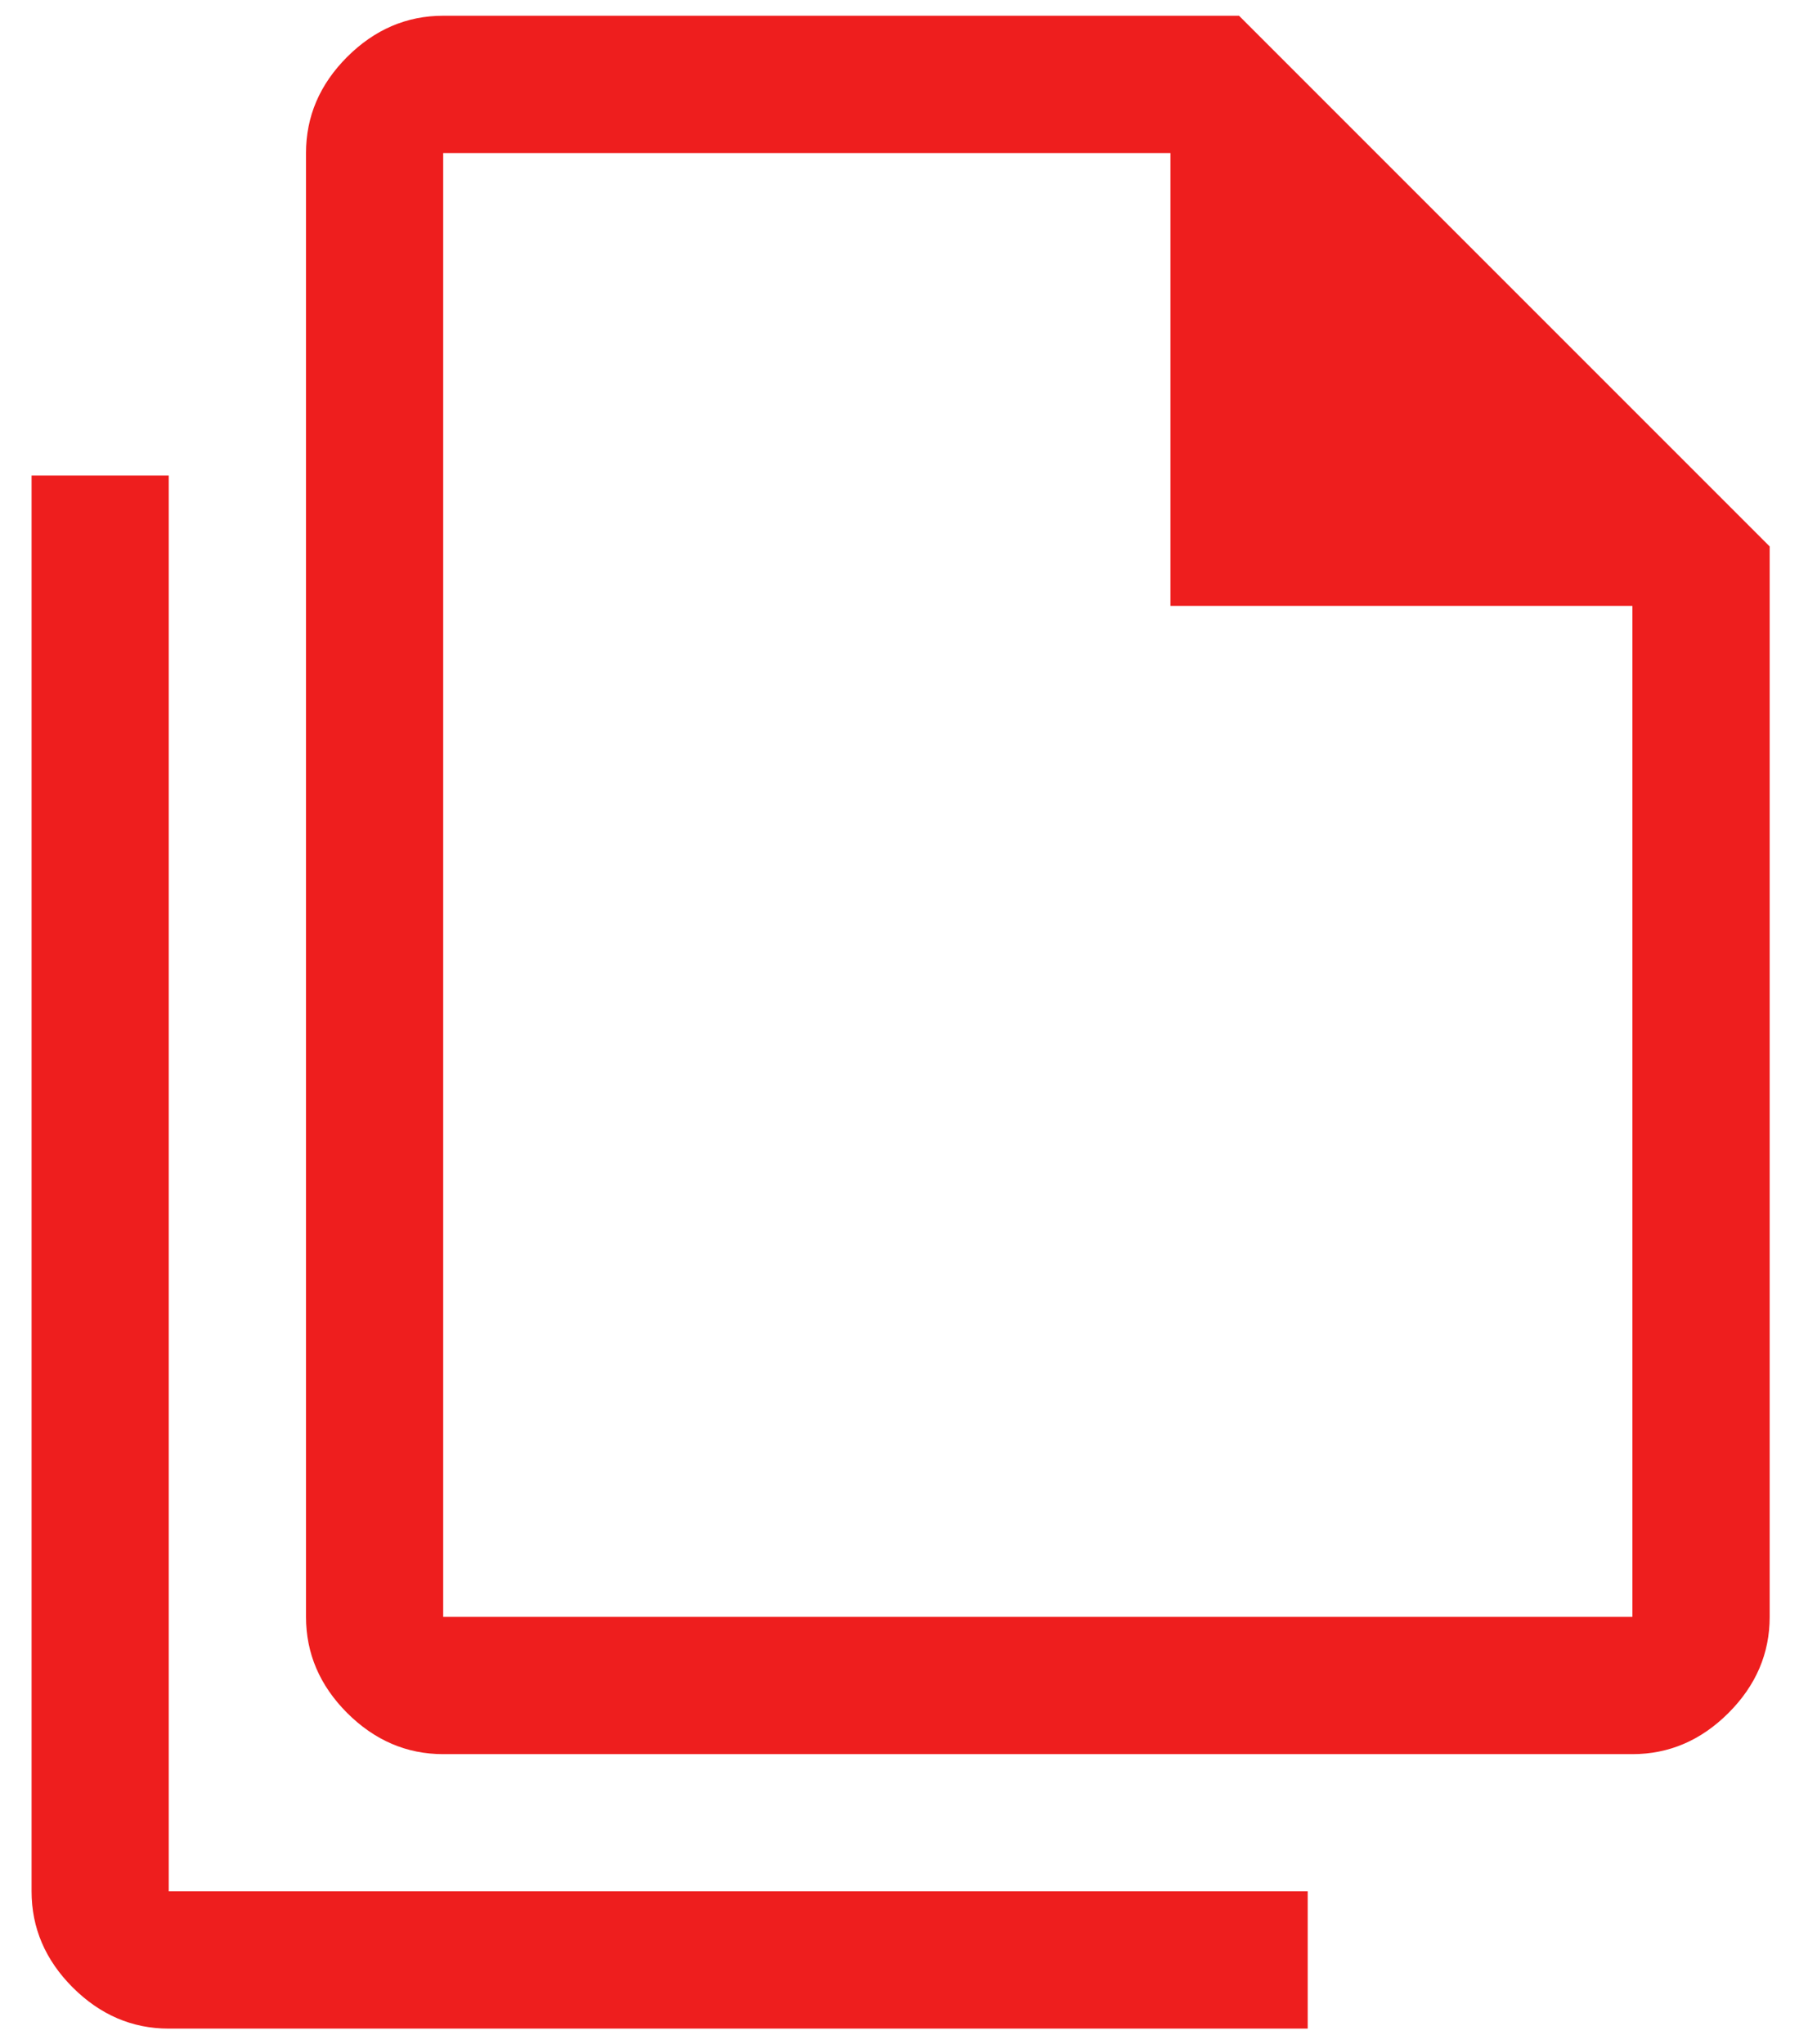 <svg width="24" height="27" viewBox="0 0 24 27" fill="none" xmlns="http://www.w3.org/2000/svg">
<path d="M21.562 23.167H5.854C5.371 23.167 4.948 22.985 4.585 22.623C4.223 22.26 4.042 21.837 4.042 21.354V2.021C4.042 1.537 4.223 1.115 4.585 0.752C4.948 0.39 5.371 0.208 5.854 0.208H16.366L23.375 7.217V21.354C23.375 21.837 23.194 22.26 22.831 22.623C22.469 22.985 22.046 23.167 21.562 23.167ZM15.46 8.002V2.021H5.854V21.354H21.562V8.002H15.46ZM2.229 26.792C1.746 26.792 1.323 26.61 0.96 26.248C0.598 25.885 0.417 25.462 0.417 24.979V6.28H2.229V24.979H17.273V26.792H2.229ZM5.854 2.021V8.002V2.021V21.354V2.021Z" fill="#EE1E1E"/>
</svg>
